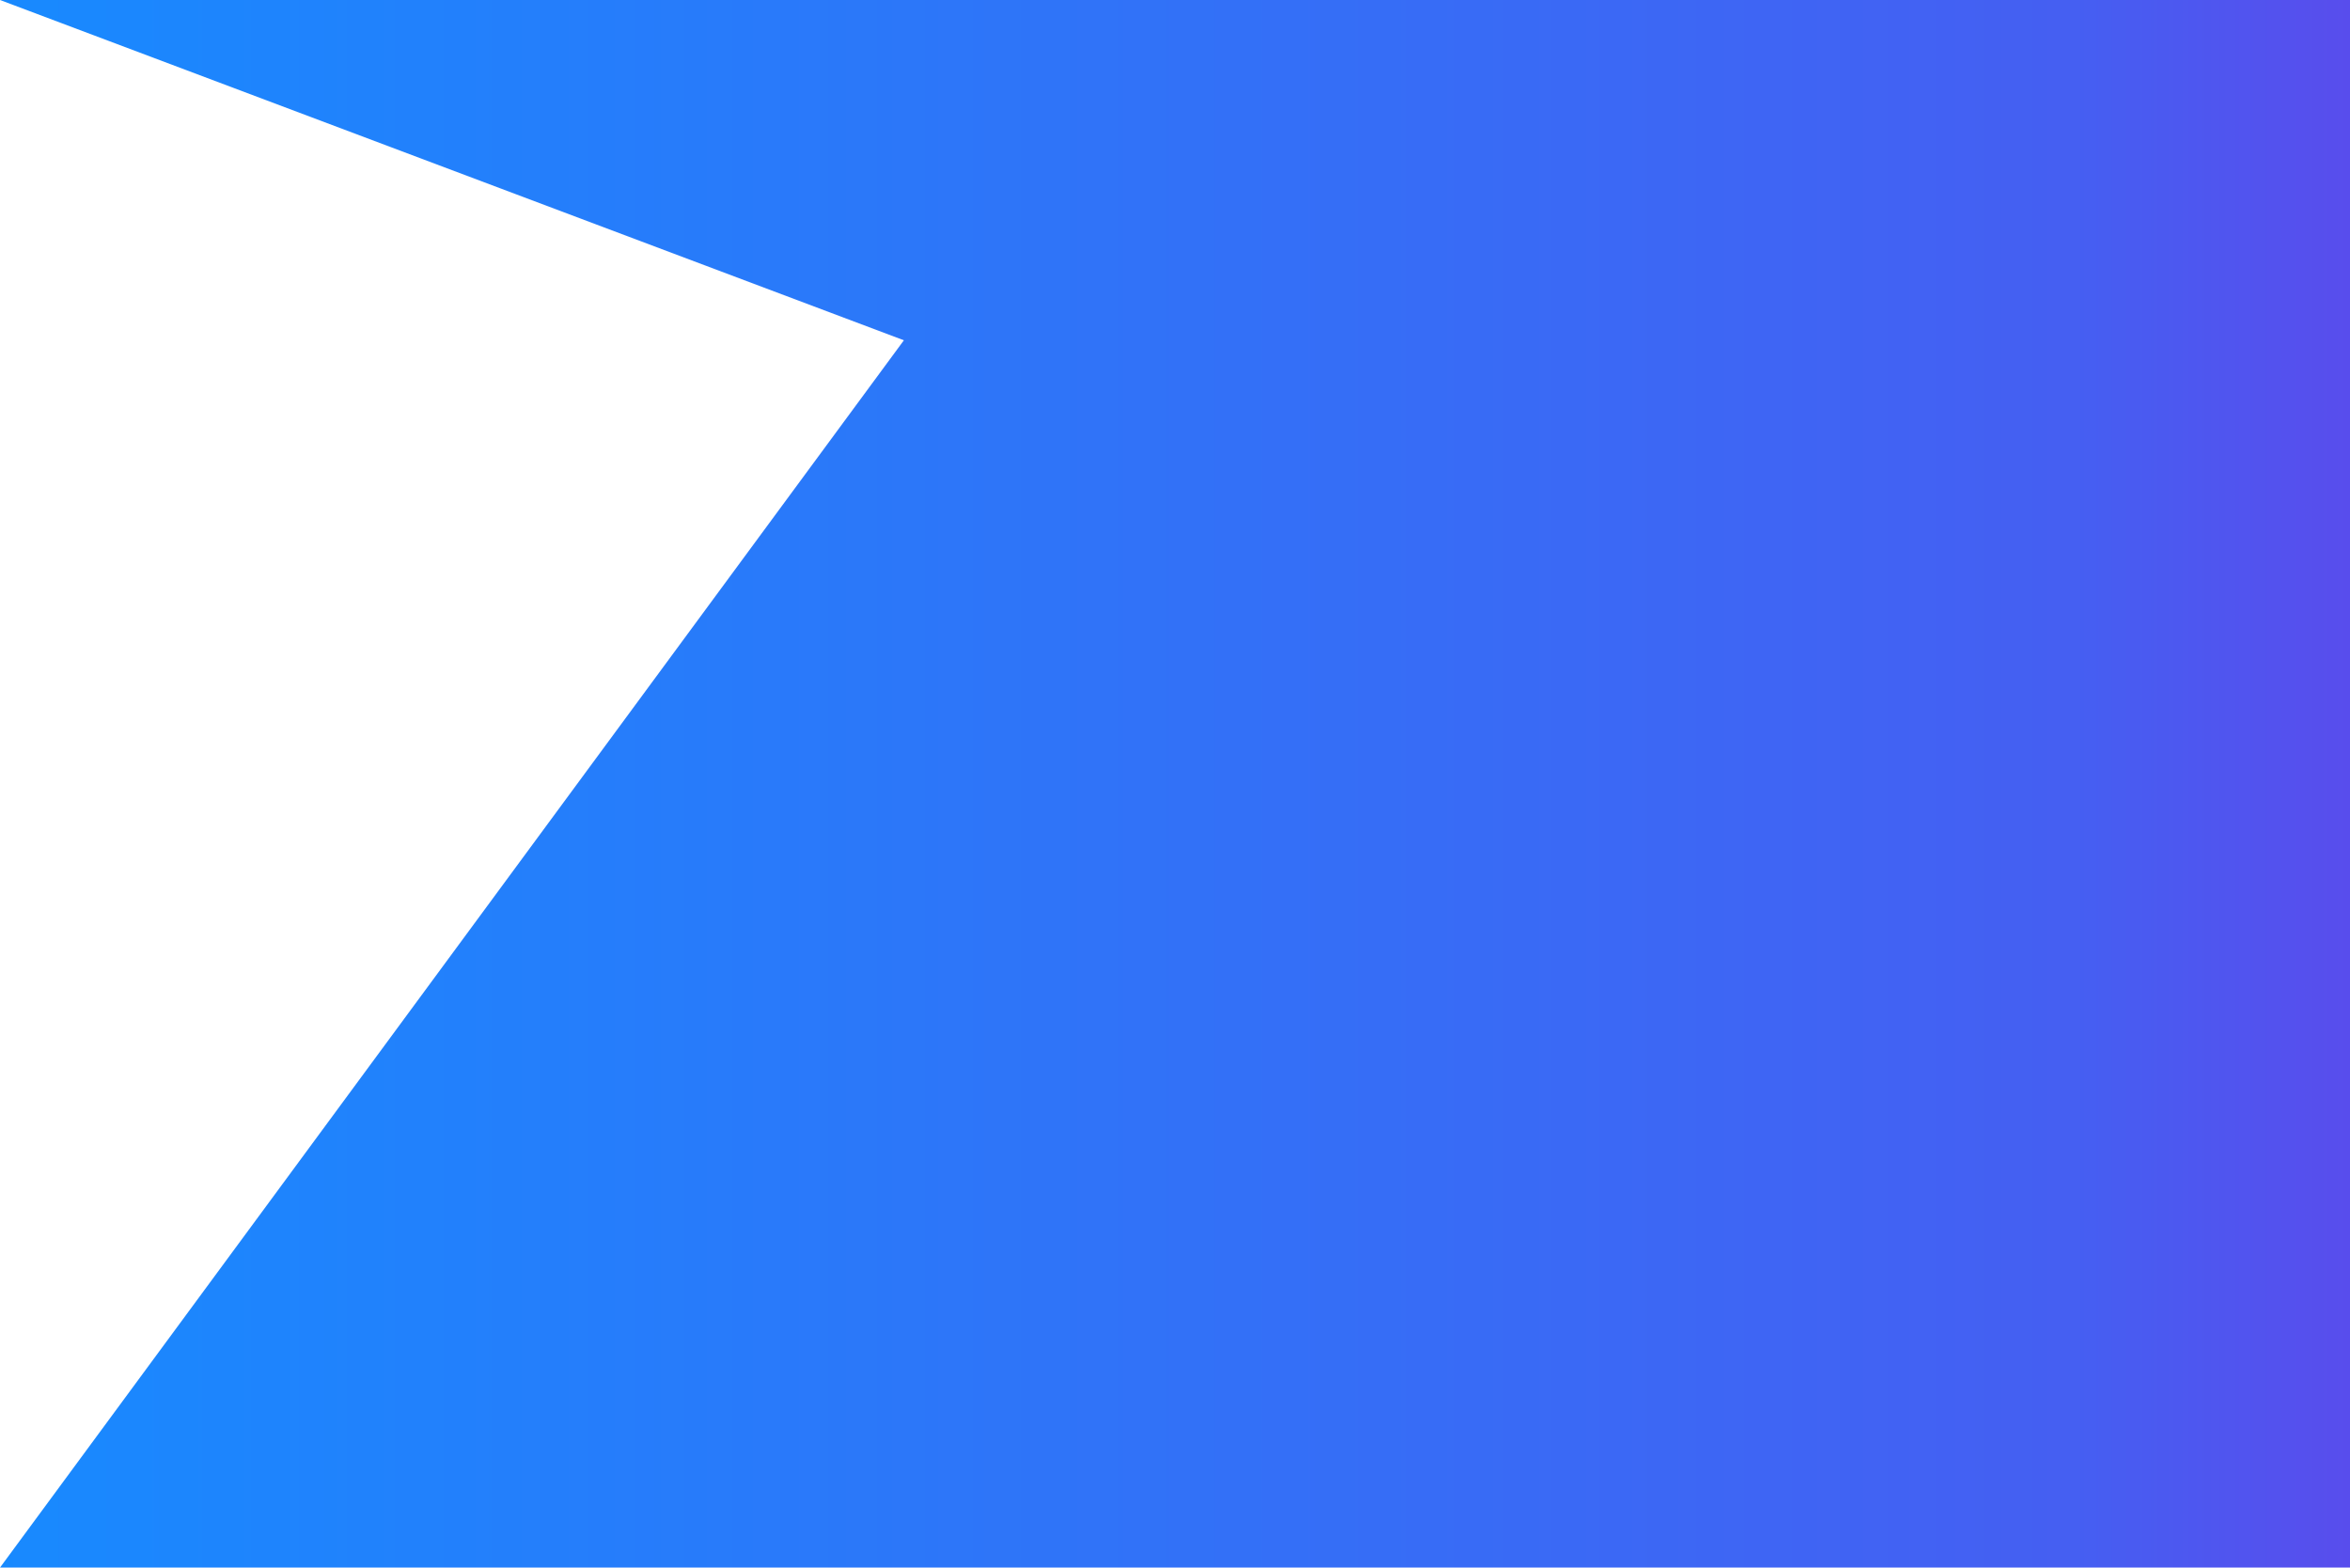 <svg xmlns="http://www.w3.org/2000/svg" xmlns:xlink="http://www.w3.org/1999/xlink" width="835.917" height="557.577" viewBox="0 0 835.917 557.577">
  <defs>
    <linearGradient id="linear-gradient" x1="1" y1="0.5" x2="0" y2="0.5" gradientUnits="objectBoundingBox">
      <stop offset="0" stop-color="#483aeb"/>
      <stop offset="0.118" stop-color="#324ef1"/>
      <stop offset="1" stop-color="#007eff"/>
    </linearGradient>
  </defs>
  <path id="Контур_4033" data-name="Контур 4033" d="M835.917,0H0L321.52,121.036,0,557.577H835.917Z" opacity="0.904" fill="url(#linear-gradient)"/>
</svg>
